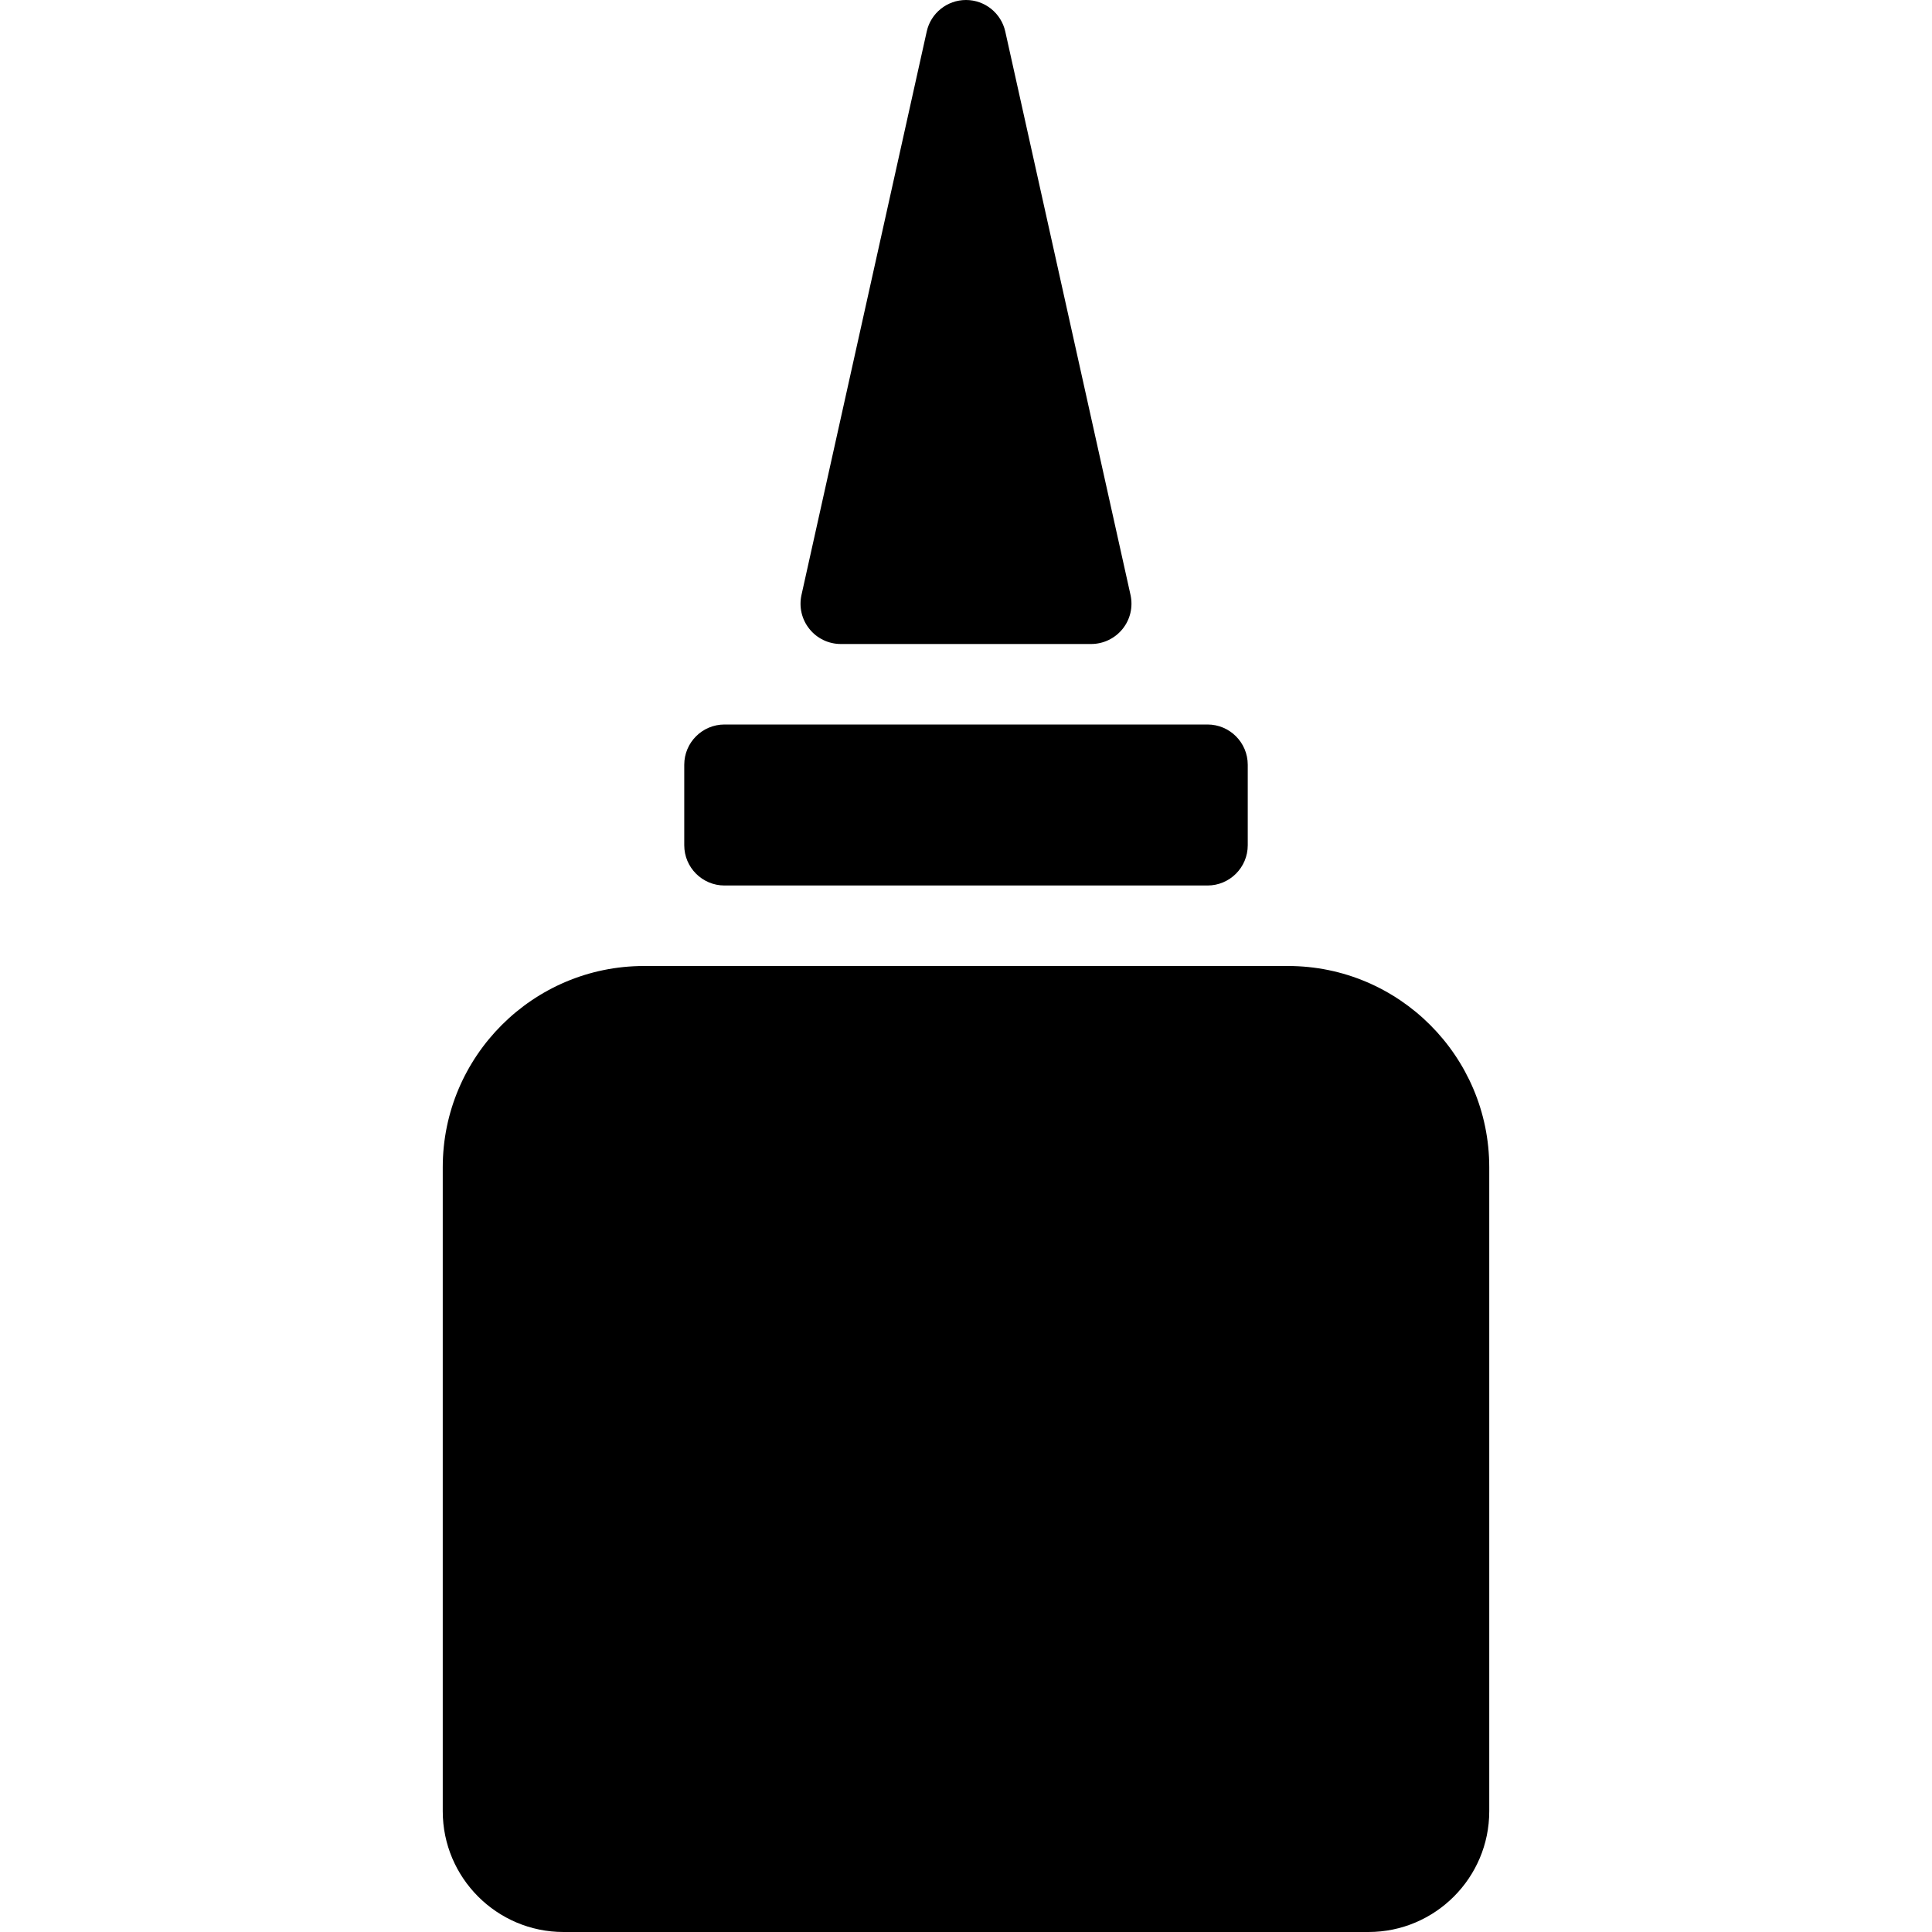 <?xml version="1.0" encoding="iso-8859-1"?>
<!-- Generator: Adobe Illustrator 19.0.0, SVG Export Plug-In . SVG Version: 6.00 Build 0)  -->
<svg version="1.1" id="Layer_1" xmlns="http://www.w3.org/2000/svg" xmlns:xlink="http://www.w3.org/1999/xlink" x="0px" y="0px"
	 viewBox="0 0 24 24" style="enable-background:new 0 0 24 24;" xml:space="preserve">
<g>
	<path d="M16,12H8c-1.379,0-2.5,1.122-2.5,2.5v8C5.5,23.327,6.173,24,7,24h10c0.827,0,1.5-0.673,1.5-1.5v-8
		C18.5,13.122,17.379,12,16,12z"/>
	<path d="M9,11h6c0.276,0,0.5-0.224,0.5-0.5v-1C15.5,9.224,15.276,9,15,9H9C8.724,9,8.5,9.224,8.5,9.5v1C8.5,10.776,8.724,11,9,11z"
		/>
	<path d="M10.444,8h3.111c0.151,0,0.295-0.069,0.39-0.187c0.096-0.119,0.131-0.273,0.099-0.421l-1.556-7C12.437,0.163,12.234,0,12,0
		s-0.438,0.163-0.488,0.392l-1.556,7C9.924,7.54,9.959,7.694,10.055,7.813C10.149,7.931,10.293,8,10.444,8z"/>
</g>
<g>
</g>
<g>
</g>
<g>
</g>
<g>
</g>
<g>
</g>
<g>
</g>
<g>
</g>
<g>
</g>
<g>
</g>
<g>
</g>
<g>
</g>
<g>
</g>
<g>
</g>
<g>
</g>
<g>
</g>
</svg>

